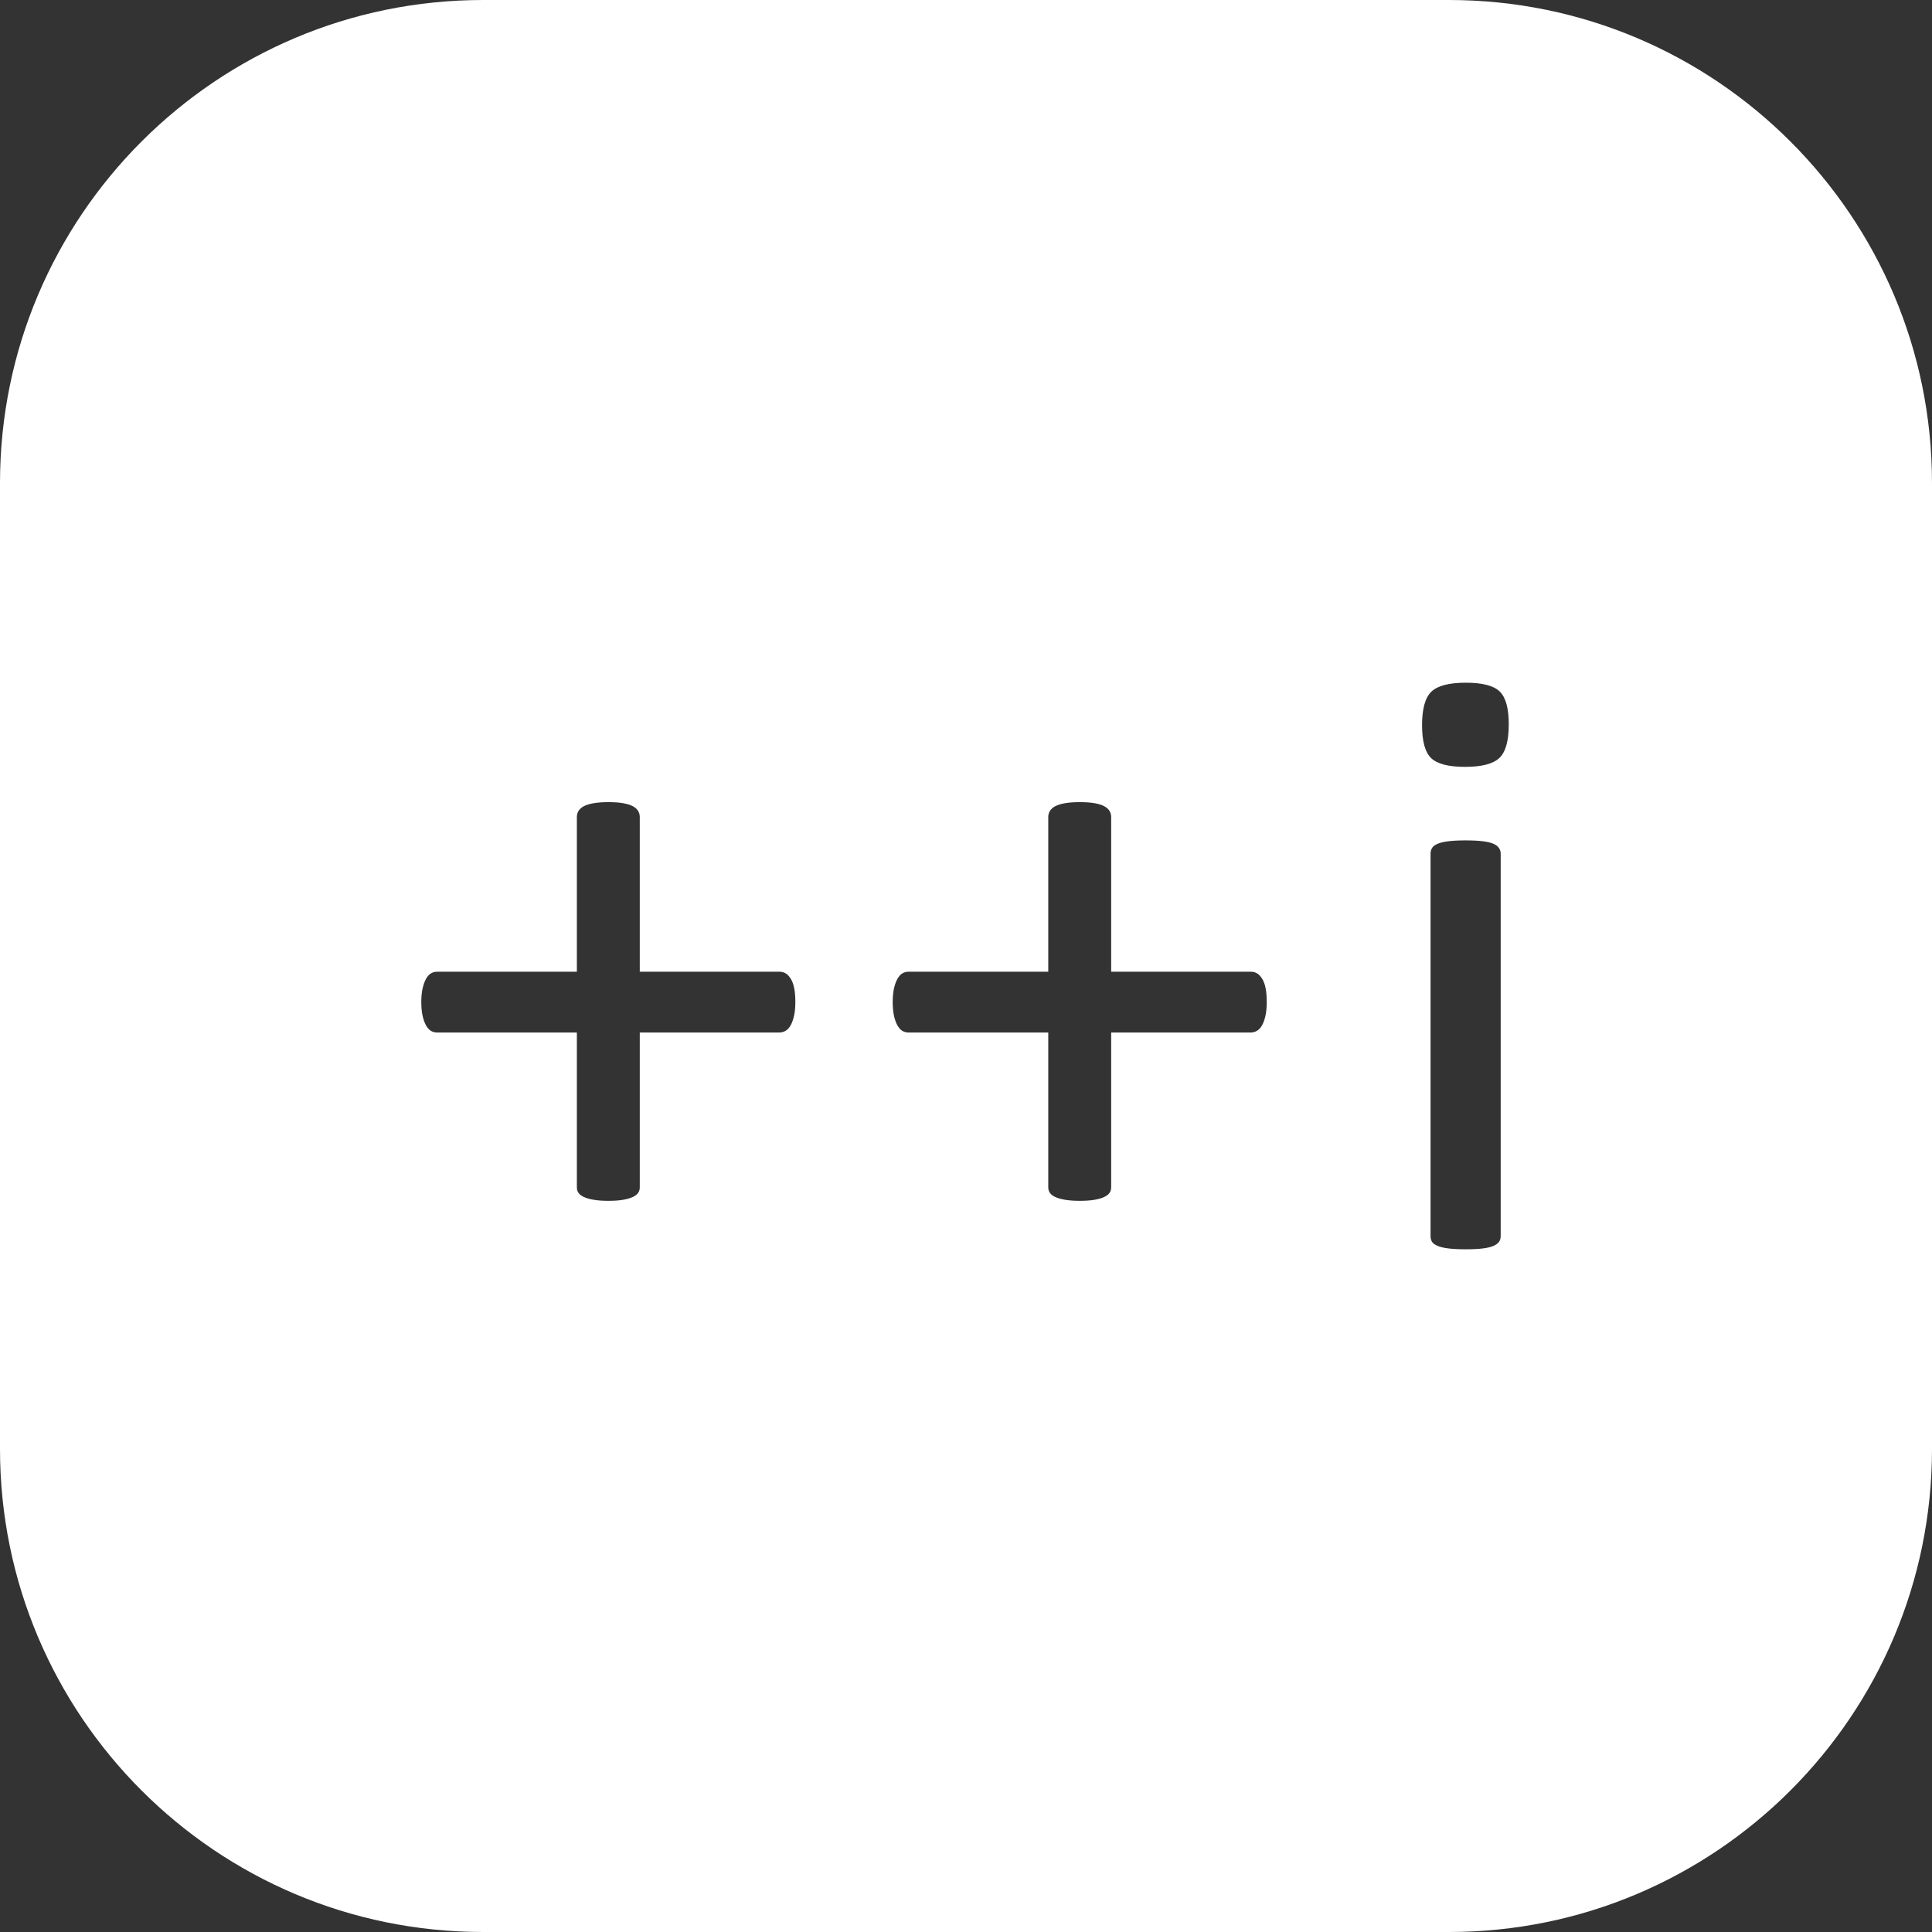 <?xml version="1.0" encoding="UTF-8" standalone="no"?>
<!DOCTYPE svg PUBLIC "-//W3C//DTD SVG 1.1//EN" "http://www.w3.org/Graphics/SVG/1.1/DTD/svg11.dtd">
<svg width="100%" height="100%" viewBox="0 0 1000 1000" version="1.1" xmlns="http://www.w3.org/2000/svg" xmlns:xlink="http://www.w3.org/1999/xlink" xml:space="preserve" xmlns:serif="http://www.serif.com/" style="fill-rule:evenodd;clip-rule:evenodd;stroke-linejoin:round;stroke-miterlimit:2;">
    <rect x="0" y="0" width="1000" height="1000" fill="#333333" stroke="none"/>
    <path d="M999.998,249.999L999.998,749.999C999.998,887.977 887.976,999.999 749.999,999.999L249.999,999.999C112.021,999.999 0,887.977 0,749.999L0,249.999C0,112.021 112.021,0 249.999,0L749.999,0C887.976,0 999.998,112.021 999.998,249.999ZM780.934,374.928C780.934,366.566 779.358,360.884 776.204,357.877C773.05,354.87 767.221,353.367 758.715,353.367C750.061,353.367 744.12,354.907 740.894,357.986C737.667,361.067 736.054,366.86 736.054,375.367C736.054,383.728 737.631,389.41 740.783,392.417C743.937,395.425 749.768,396.927 758.274,396.927C766.928,396.927 772.867,395.387 776.095,392.308C779.321,389.227 780.934,383.434 780.934,374.928ZM411.667,518.59C411.667,515.949 411.483,513.64 411.118,511.66C410.751,509.68 410.164,508.03 409.357,506.71C408.551,505.389 407.67,504.437 406.718,503.85C405.764,503.262 404.7,502.969 403.528,502.969L331.146,502.969L331.146,422.887C331.146,421.715 330.852,420.651 330.265,419.697C329.68,418.745 328.763,417.938 327.516,417.278C326.27,416.618 324.619,416.104 322.566,415.738C320.513,415.371 317.946,415.188 314.865,415.188C311.933,415.188 309.402,415.371 307.275,415.738C305.148,416.104 303.462,416.618 302.216,417.278C300.968,417.938 300.052,418.745 299.466,419.697C298.879,420.651 298.585,421.715 298.585,422.887L298.585,502.969L226.204,502.969C225.031,502.969 223.968,503.262 223.014,503.85C222.061,504.437 221.218,505.389 220.484,506.71C219.75,508.03 219.165,509.68 218.724,511.66C218.284,513.64 218.064,515.949 218.064,518.59C218.064,521.377 218.284,523.76 218.724,525.739C219.165,527.721 219.75,529.37 220.484,530.691C221.218,532.01 222.061,532.964 223.014,533.55C223.968,534.137 225.104,534.43 226.424,534.43L298.585,534.43L298.585,614.512C298.585,615.685 298.879,616.675 299.466,617.482C300.052,618.289 300.968,618.985 302.216,619.572C303.462,620.158 305.148,620.636 307.275,621.001C309.402,621.368 311.933,621.552 314.865,621.552C317.946,621.552 320.513,621.368 322.566,621.001C324.619,620.636 326.27,620.158 327.516,619.572C328.763,618.985 329.68,618.289 330.265,617.482C330.852,616.675 331.146,615.685 331.146,614.512L331.146,534.43L403.307,534.43C404.48,534.43 405.581,534.137 406.607,533.55C407.634,532.964 408.513,532.01 409.247,530.691C409.981,529.37 410.567,527.721 411.007,525.739C411.447,523.76 411.667,521.377 411.667,518.59ZM776.754,639.812L776.754,441.809C776.754,440.781 776.46,439.829 775.875,438.948C775.288,438.068 774.334,437.335 773.014,436.748C771.695,436.161 769.86,435.722 767.513,435.429C765.168,435.135 762.161,434.988 758.494,434.988C754.974,434.988 752.041,435.135 749.694,435.429C747.347,435.722 745.477,436.161 744.084,436.748C742.69,437.335 741.737,438.068 741.224,438.948C740.71,439.829 740.454,440.781 740.454,441.809L740.454,639.812C740.454,640.986 740.71,641.976 741.224,642.782C741.737,643.589 742.69,644.285 744.084,644.872C745.477,645.46 747.347,645.898 749.694,646.192C752.041,646.486 754.974,646.632 758.494,646.632C762.161,646.632 765.168,646.486 767.513,646.192C769.86,645.898 771.695,645.46 773.014,644.872C774.334,644.285 775.288,643.589 775.875,642.782C776.46,641.976 776.754,640.986 776.754,639.812ZM655.662,518.59C655.662,515.949 655.478,513.64 655.111,511.66C654.746,509.68 654.159,508.03 653.351,506.71C652.546,505.389 651.665,504.437 650.711,503.85C649.758,503.262 648.695,502.969 647.521,502.969L575.141,502.969L575.141,422.887C575.141,421.715 574.847,420.651 574.26,419.697C573.673,418.745 572.757,417.938 571.51,417.278C570.264,416.618 568.614,416.104 566.561,415.738C564.507,415.371 561.94,415.188 558.86,415.188C555.927,415.188 553.396,415.371 551.27,415.738C549.143,416.104 547.457,416.618 546.211,417.278C544.963,417.938 544.047,418.745 543.459,419.697C542.874,420.651 542.58,421.715 542.58,422.887L542.58,502.969L470.199,502.969C469.026,502.969 467.963,503.262 467.009,503.85C466.056,504.437 465.213,505.389 464.479,506.71C463.745,508.03 463.158,509.68 462.719,511.66C462.279,513.64 462.059,515.949 462.059,518.59C462.059,521.377 462.279,523.76 462.719,525.739C463.158,527.721 463.745,529.37 464.479,530.691C465.213,532.01 466.056,532.964 467.009,533.55C467.963,534.137 469.099,534.43 470.419,534.43L542.58,534.43L542.58,614.512C542.58,615.685 542.874,616.675 543.459,617.482C544.047,618.289 544.963,618.985 546.211,619.572C547.457,620.158 549.143,620.636 551.27,621.001C553.396,621.368 555.927,621.552 558.86,621.552C561.94,621.552 564.507,621.368 566.561,621.001C568.614,620.636 570.264,620.158 571.51,619.572C572.757,618.985 573.673,618.289 574.26,617.482C574.847,616.675 575.141,615.685 575.141,614.512L575.141,534.43L647.301,534.43C648.475,534.43 649.574,534.137 650.602,533.55C651.628,532.964 652.508,532.01 653.242,530.691C653.975,529.37 654.562,527.721 655.002,525.739C655.442,523.76 655.662,521.377 655.662,518.59Z" style="fill:white;"/>
</svg>
